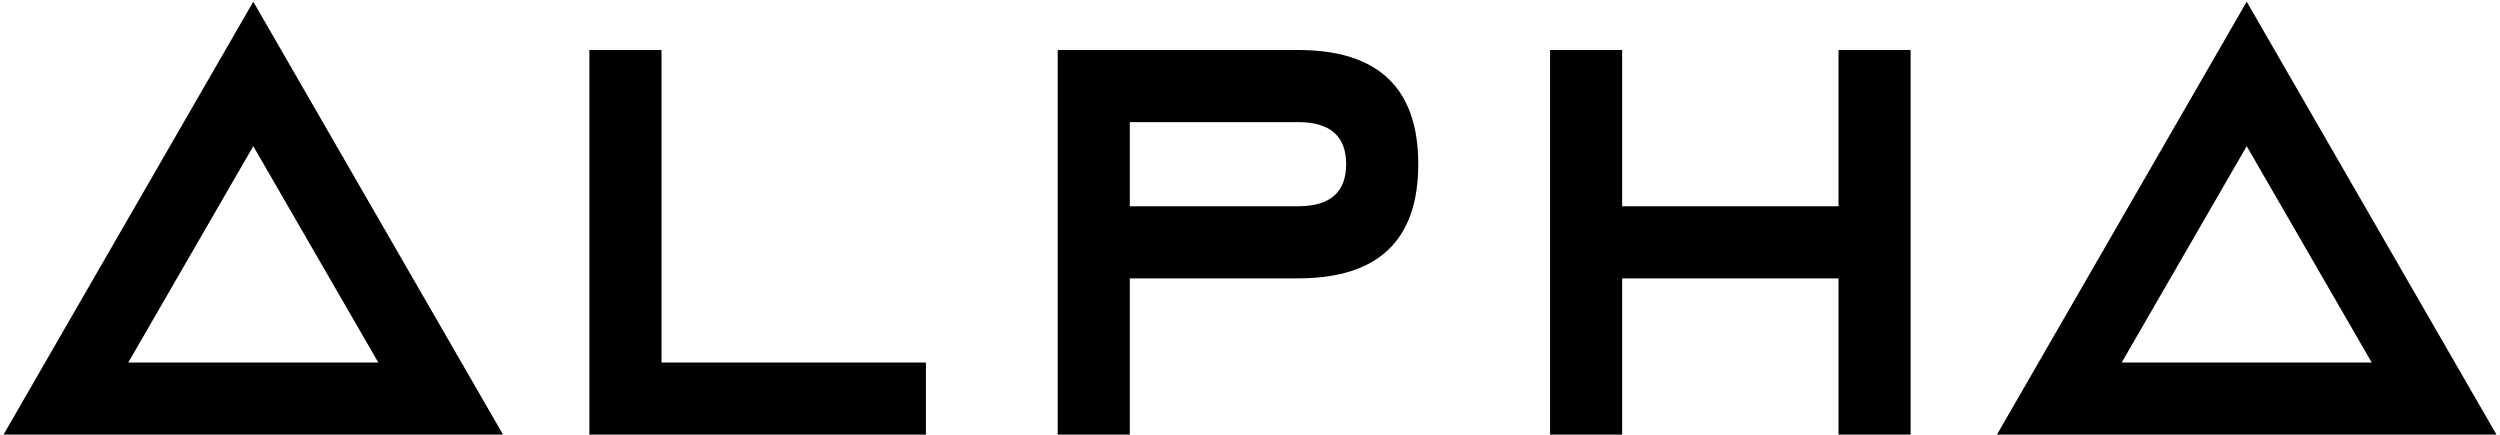 <svg width="650" height="113" viewBox="0 0 650 113" fill="none" xmlns="http://www.w3.org/2000/svg">
    <path d="M33.355 94.25H98.355L65.855 38L33.355 94.25ZM0.918 113L65.855 0.438L130.793 113H0.918ZM153.24 13H171.99V94.25H240.74V113H153.24V13ZM275 13H337.5C358.333 13 368.75 22.896 368.75 42.688C368.75 62.479 358.333 72.375 337.5 72.375H293.75V113H275V13ZM293.75 31.75V53.625H337.5C345.833 53.625 350 49.979 350 42.688C350 35.396 345.833 31.75 337.5 31.75H293.75ZM421.76 72.375V113H403.01V13H421.76V53.625H478.01V13H496.76V113H478.01V72.375H421.76ZM551.645 94.25H616.645L584.145 38L551.645 94.25ZM519.208 113L584.145 0.438L649.083 113H519.208Z" fill="black"/>
    </svg>
